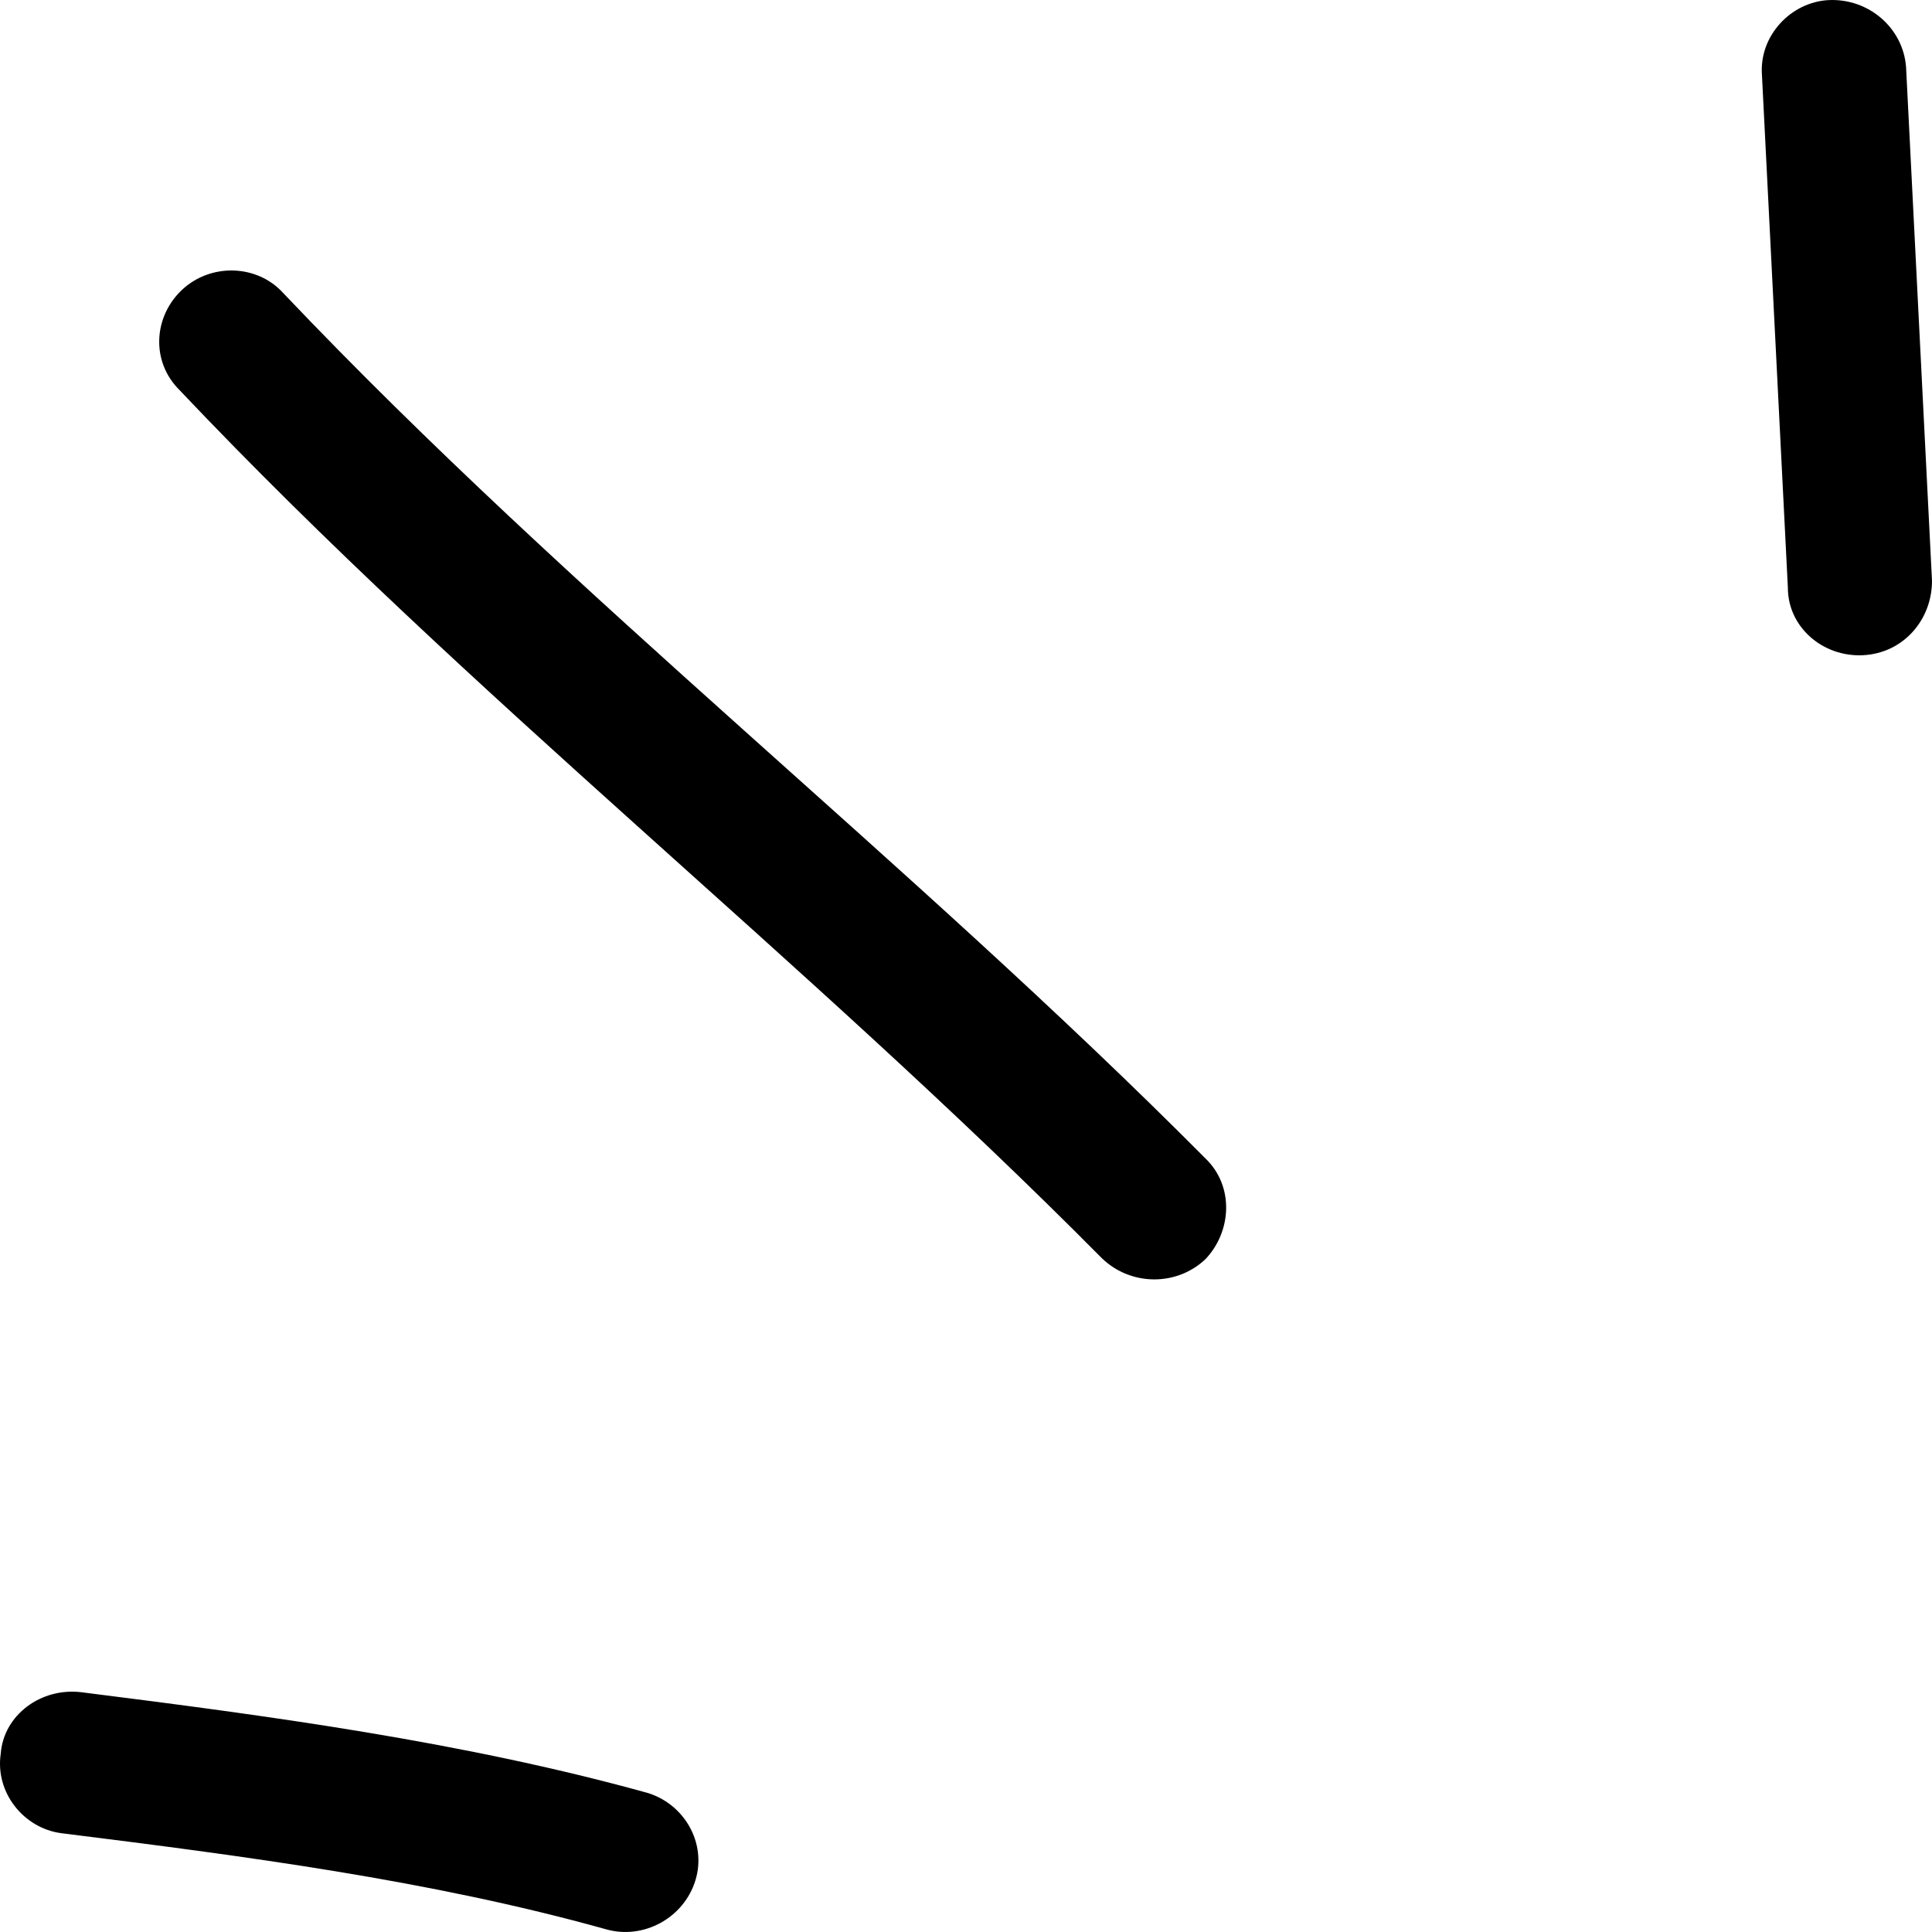 <svg width="50" height="50" viewBox="0 0 50 50" fill="none" xmlns="http://www.w3.org/2000/svg">
<path fill-rule="evenodd" clip-rule="evenodd" d="M16.729 46.392C11.955 45.072 6.957 44.406 2.108 43.795C1.063 43.667 0.094 44.381 0.019 45.387C-0.13 46.394 0.616 47.315 1.586 47.443C6.286 48.03 11.134 48.659 15.685 49.93C16.654 50.206 17.699 49.638 17.998 48.662C18.296 47.686 17.699 46.669 16.729 46.392Z" fill="black"/>
<path fill-rule="evenodd" clip-rule="evenodd" d="M31.201 29.984C23.517 22.254 14.864 15.52 7.329 7.583C6.658 6.842 5.464 6.802 4.718 7.494C3.972 8.187 3.898 9.352 4.644 10.093C12.178 18.052 20.832 24.809 28.515 32.561C29.261 33.285 30.455 33.295 31.201 32.583C31.872 31.872 31.947 30.707 31.201 29.984Z" fill="black"/>
<path fill-rule="evenodd" clip-rule="evenodd" d="M45.599 1.938C45.823 6.362 46.046 10.786 46.27 15.211C46.27 16.224 47.166 17.006 48.21 16.957C49.255 16.907 50 16.045 50 15.031C49.776 10.599 49.553 6.169 49.329 1.738C49.255 0.725 48.359 -0.052 47.315 0.003C46.345 0.058 45.525 0.926 45.599 1.938Z" fill="black"/>
</svg>
